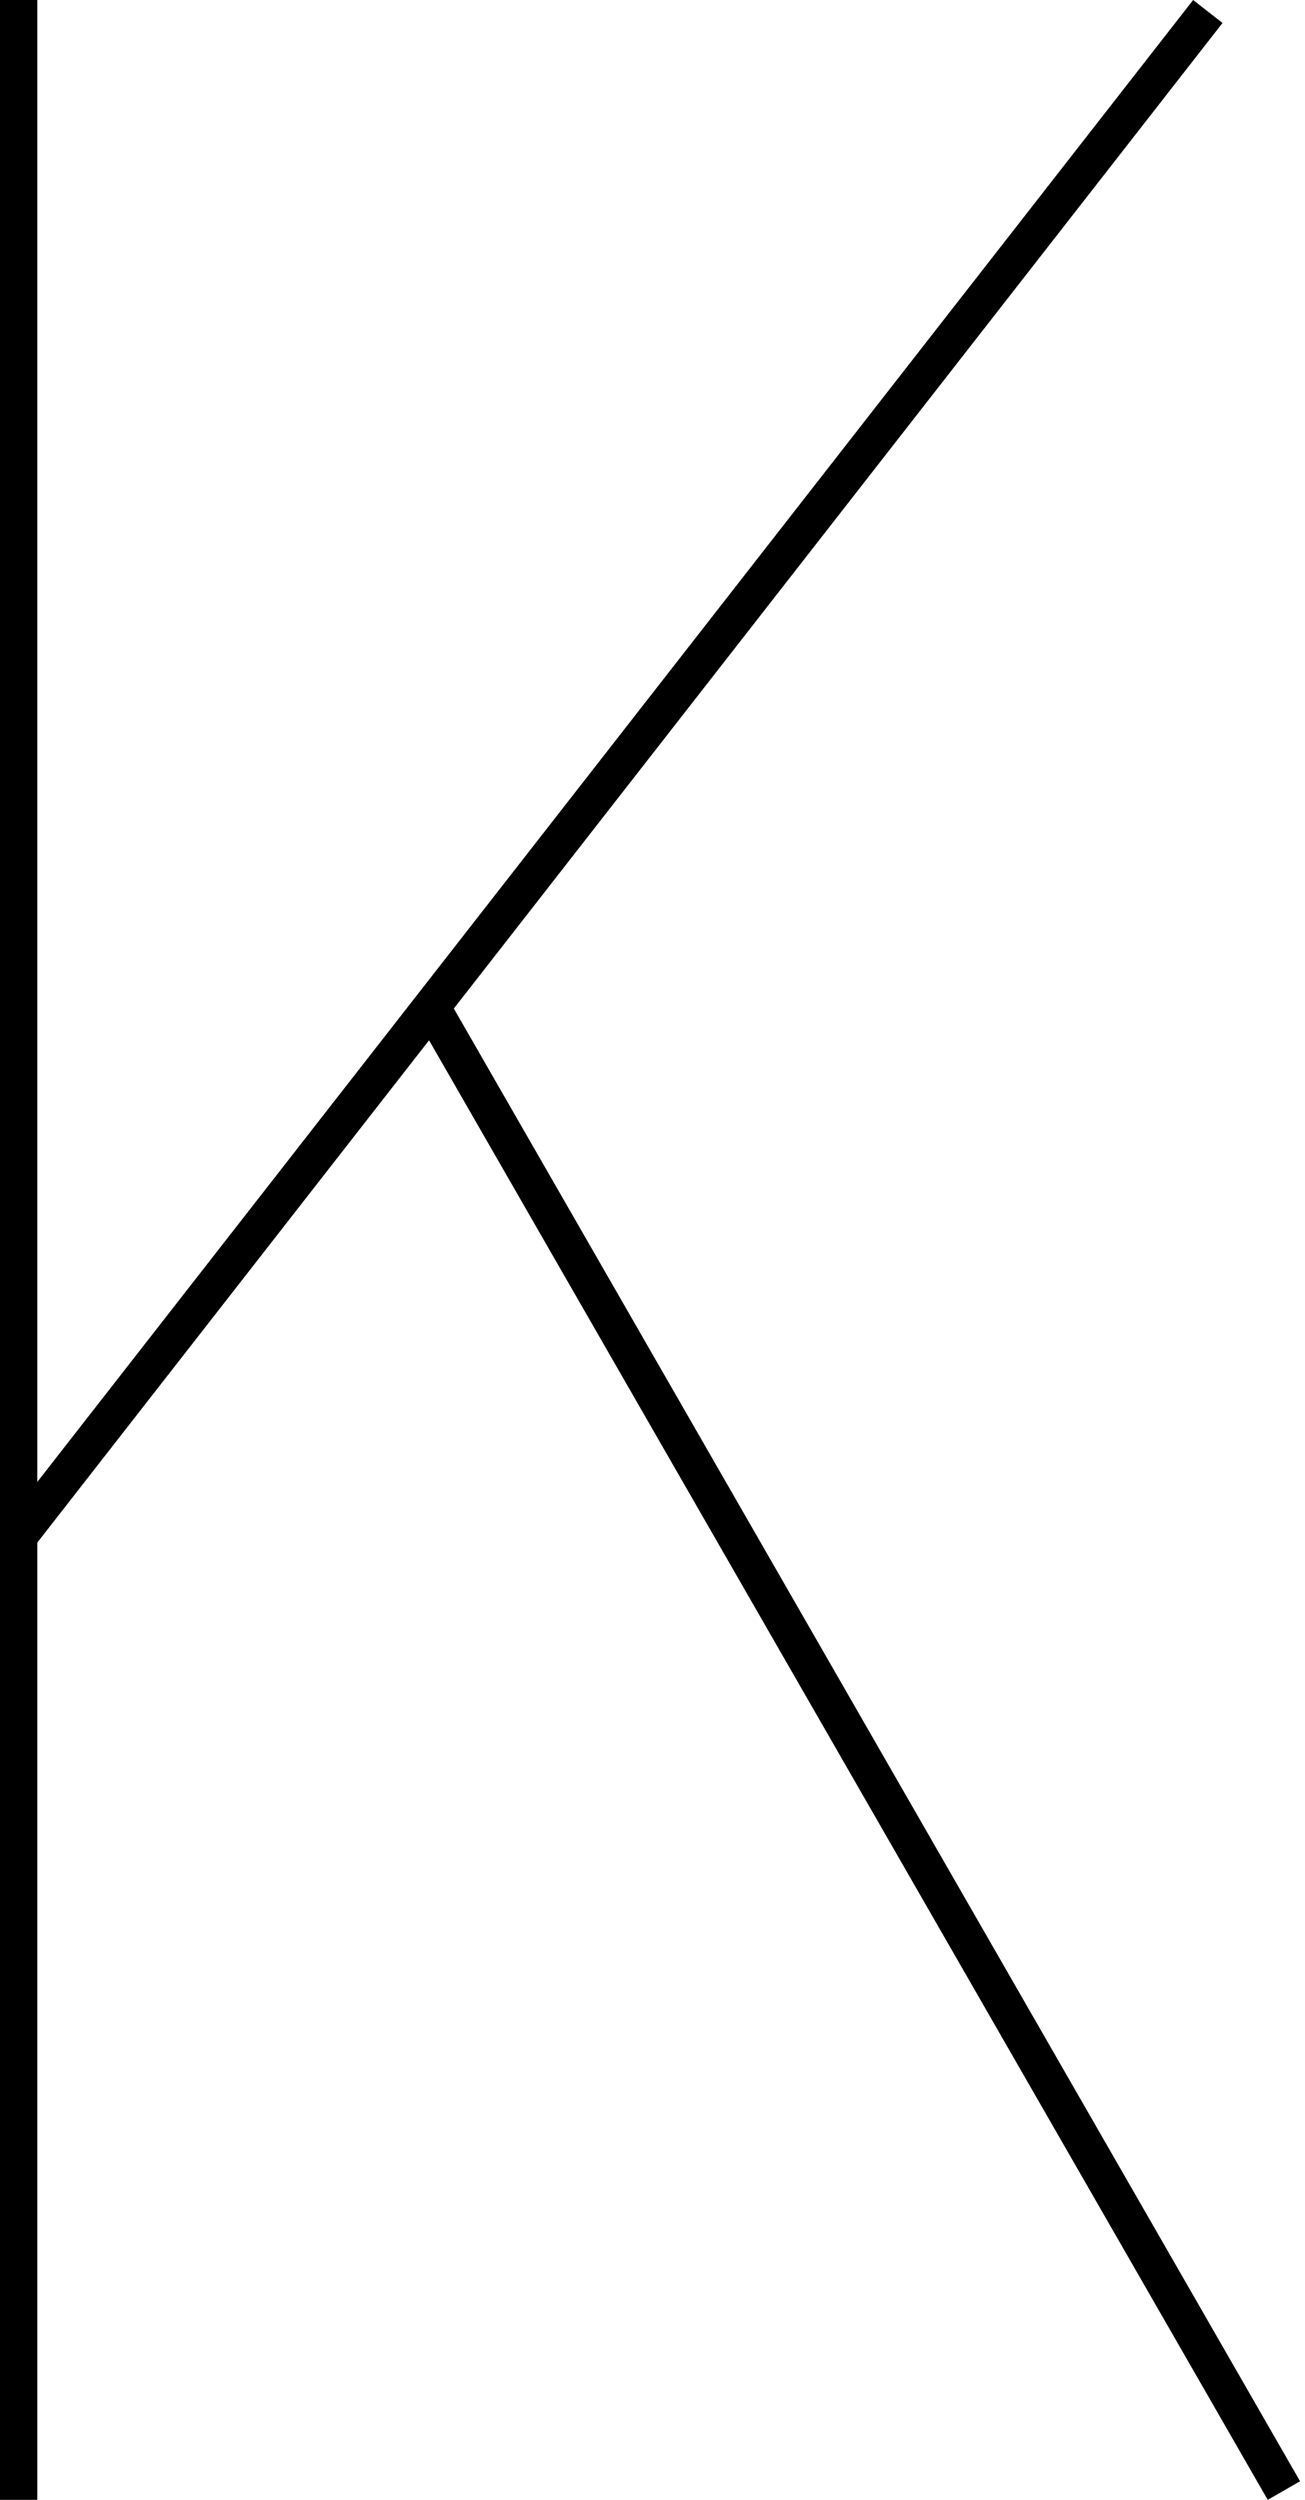<svg width="35" height="67" viewBox="0 0 35 67" fill="none" xmlns="http://www.w3.org/2000/svg">
<g id="K">
<line id="k1" x1="0.5" x2="0.5" y2="67" stroke="black"/>
<line id="k2" x1="32.394" y1="0.308" x2="0.394" y2="41.308" stroke="black"/>
<line id="k3" x1="11.434" y1="26.751" x2="34.434" y2="66.751" stroke="black"/>
</g>
</svg>
